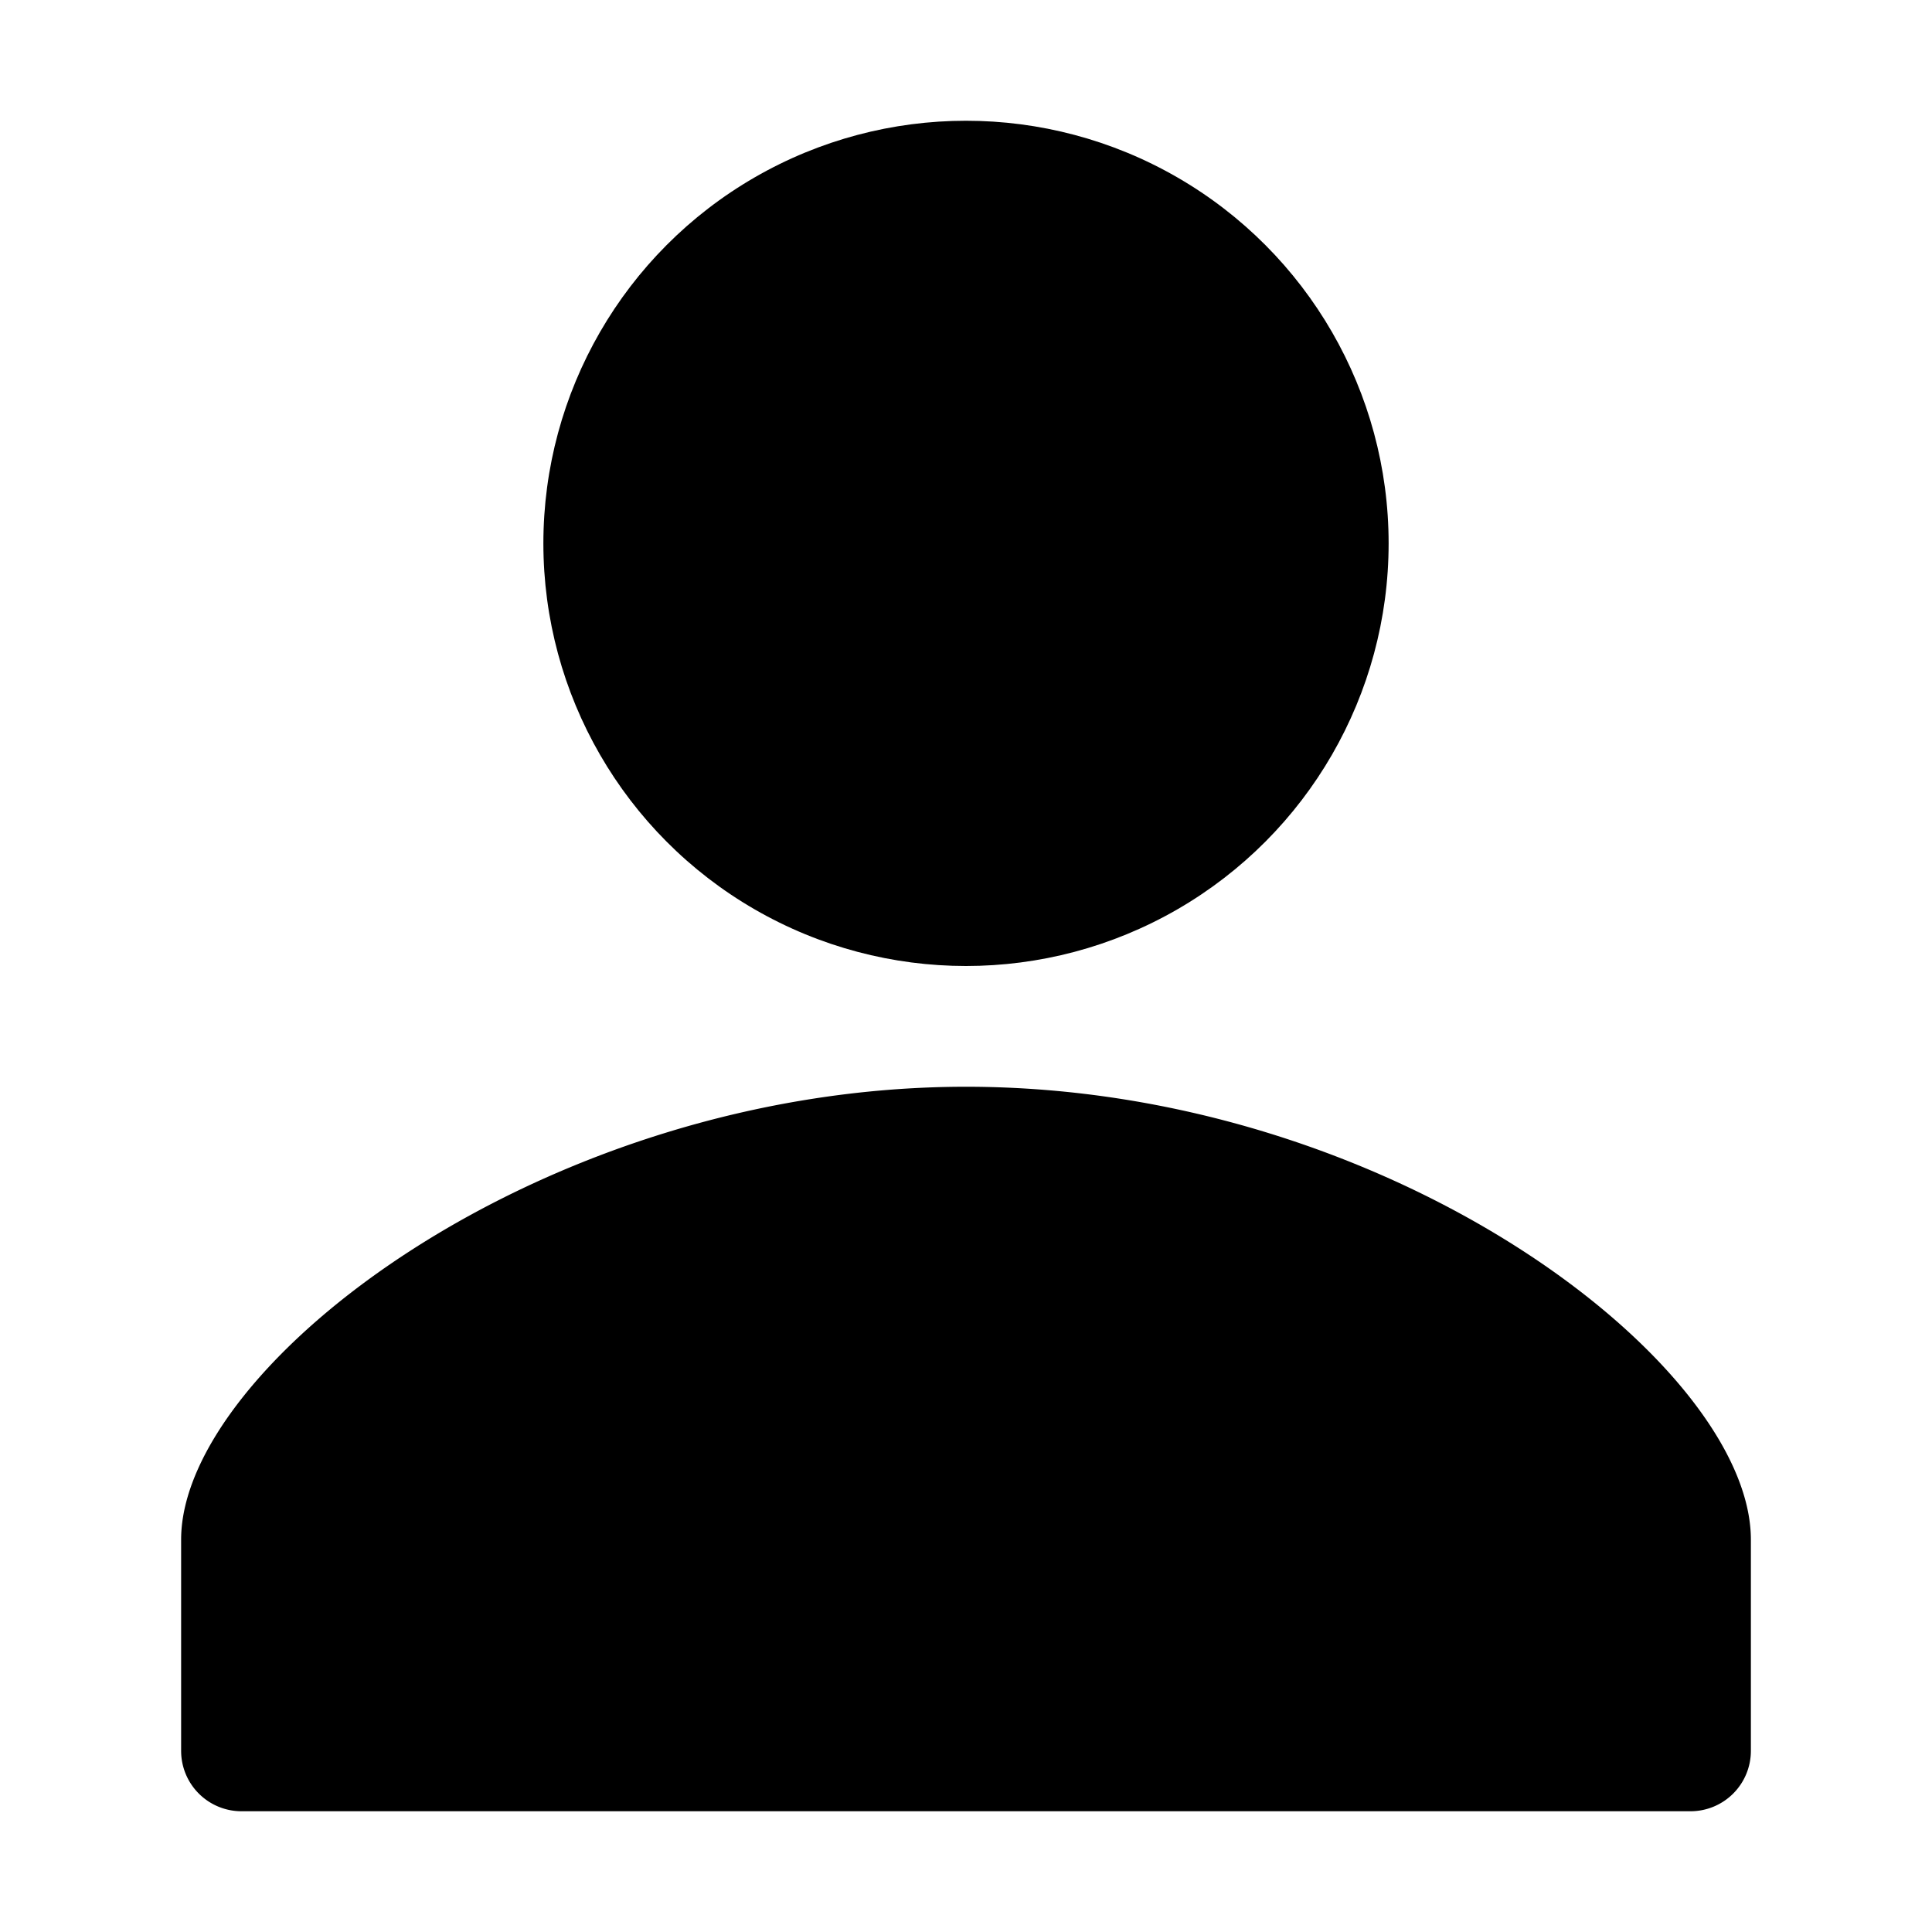 <svg xmlns="http://www.w3.org/2000/svg" viewBox="0 0 32 32" width="32" height="32">
	<circle cx="16" cy="9" r="7"/>
	<path d="M16 18c-7 0-13 4.61-13 7.5V29a1 1 0 001 1h24a1 1 0 001-1v-3.5c0-2.89-5.95-7.5-13-7.5z"/>
</svg>